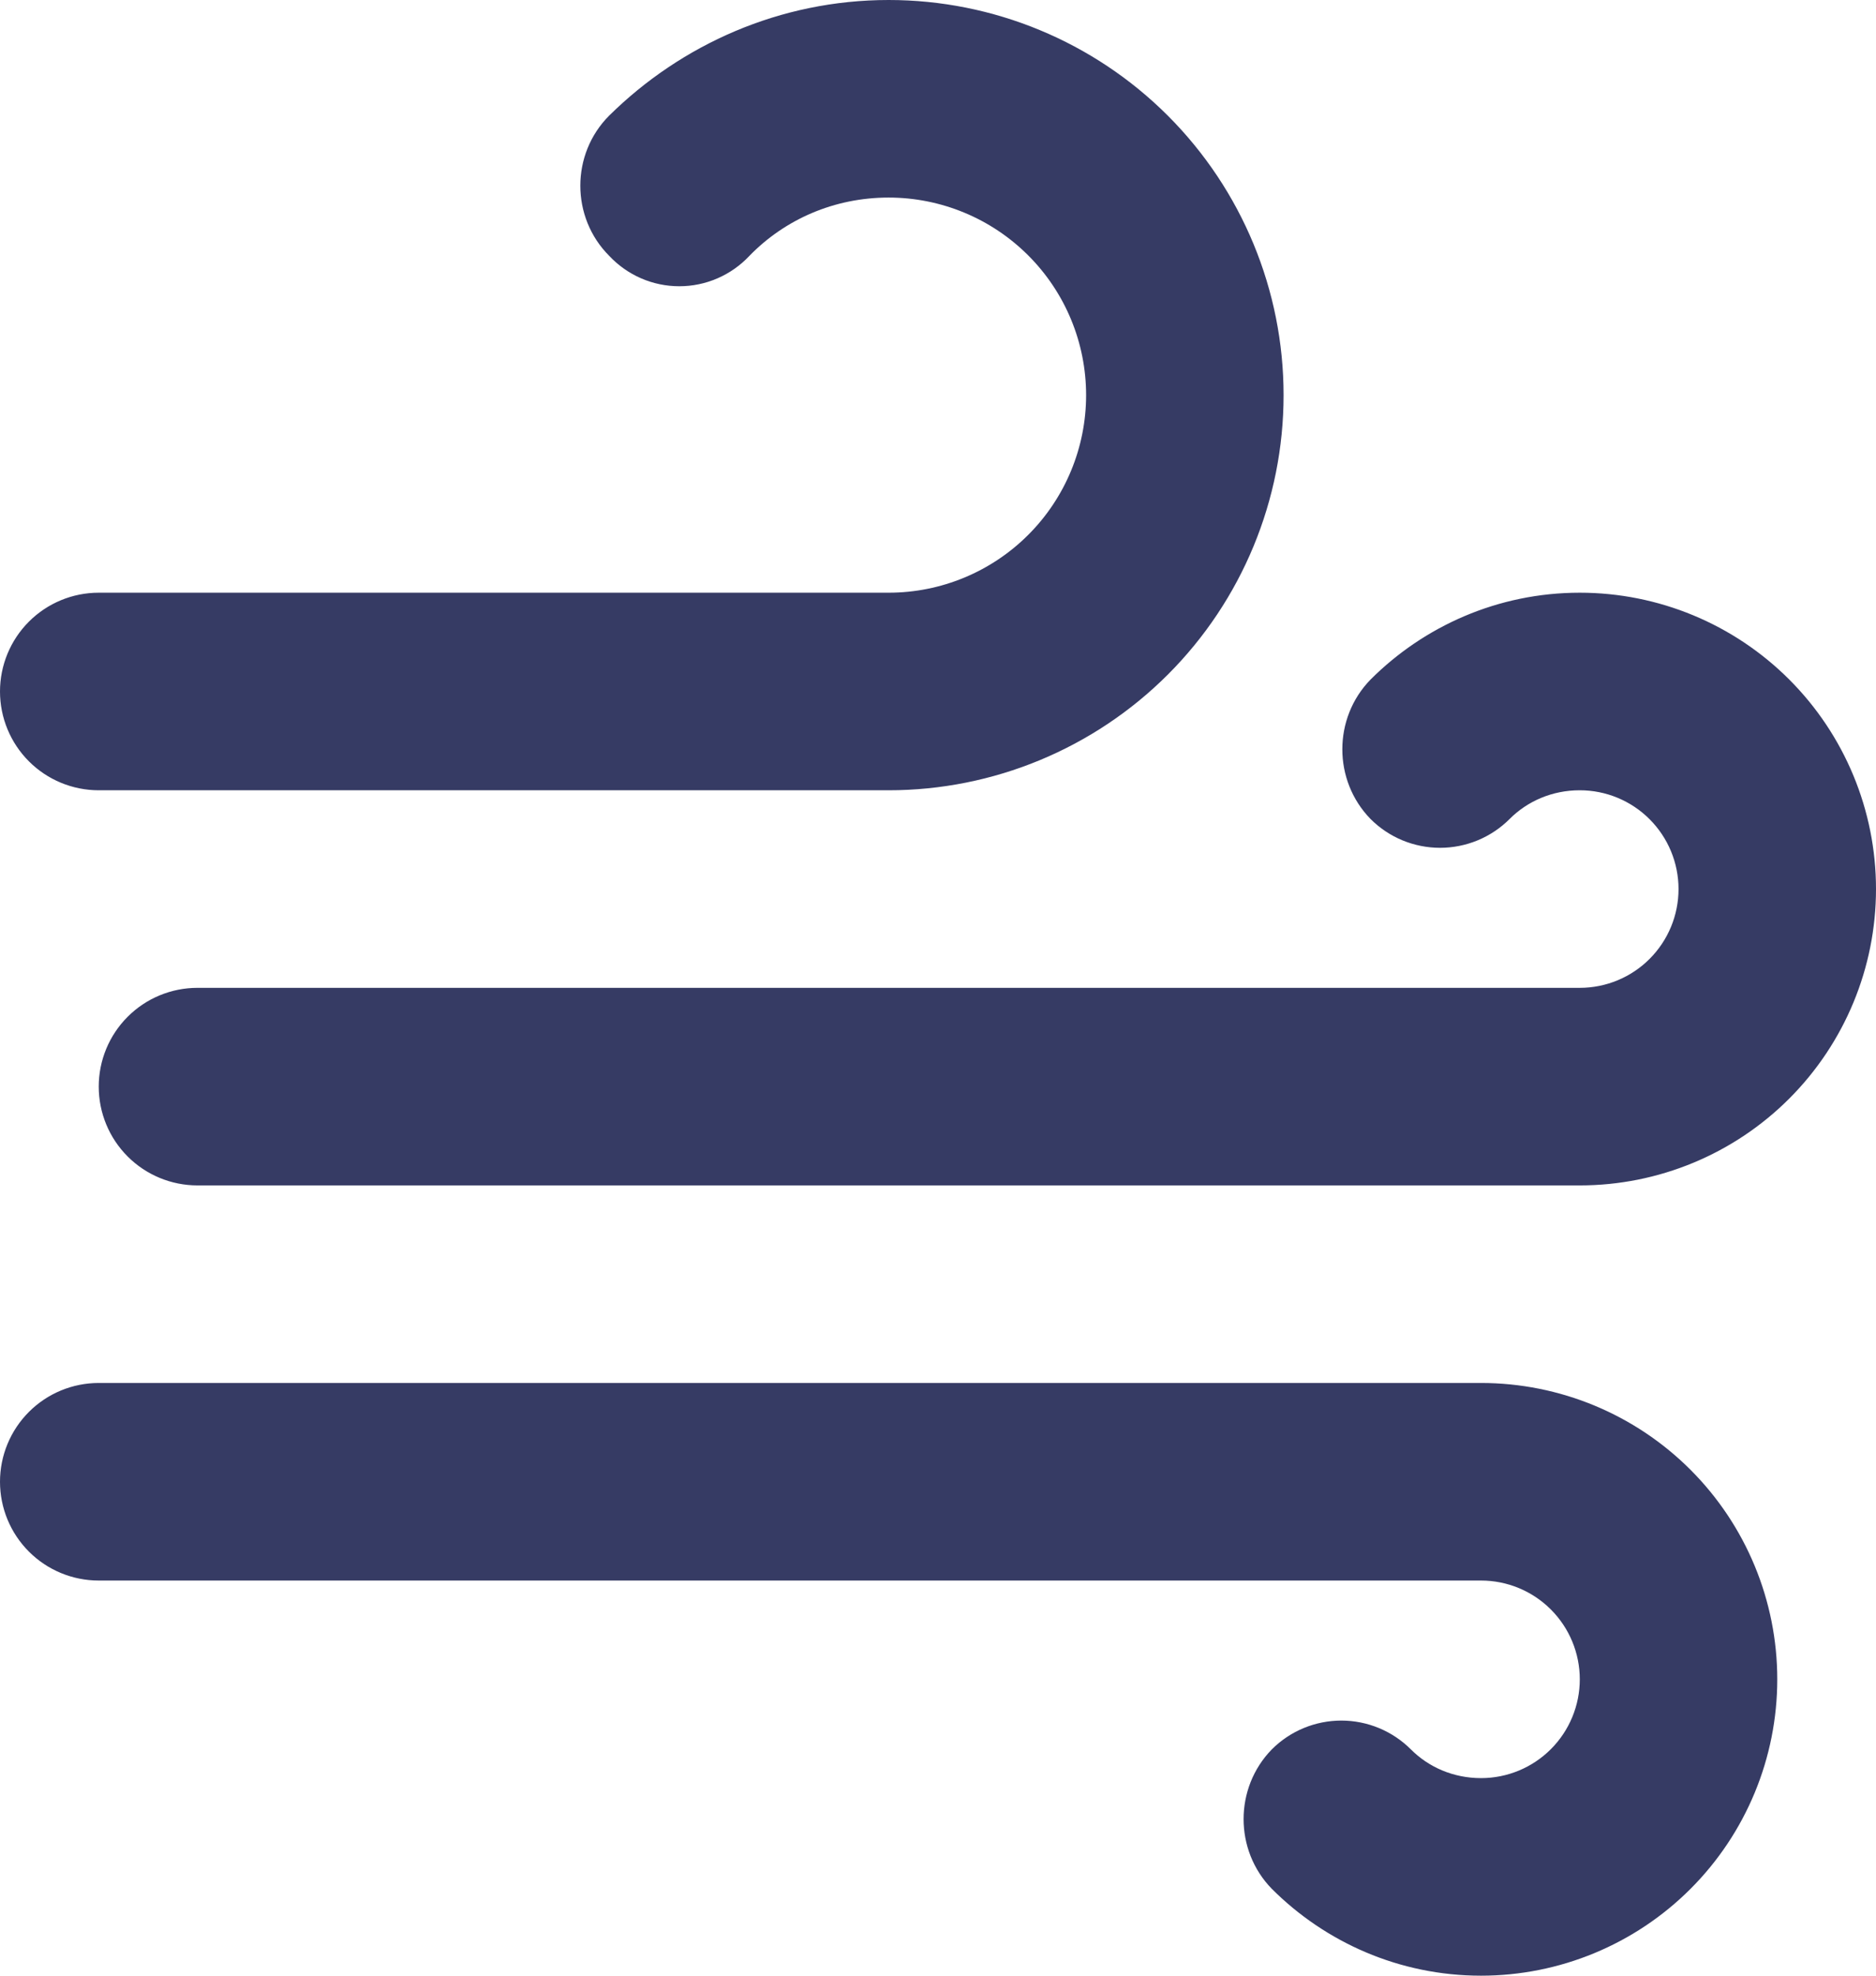 <svg width="76" height="80" viewBox="0 0 76 80" fill="none" xmlns="http://www.w3.org/2000/svg" xmlns:xlink="http://www.w3.org/1999/xlink">
<path d="M4,32C2.939,32 1.921,31.579 1.171,30.828C0.421,30.078 0,29.061 0,28C0,26.939 0.421,25.922 1.171,25.172C1.921,24.421 2.939,24 4,24L36,24C38.121,24 40.156,23.157 41.656,21.657C43.157,20.157 44,18.122 44,16C44,13.878 43.157,11.843 41.656,10.343C40.156,8.843 38.121,8 36,8C33.8,8 31.8,8.88 30.36,10.36C29.996,10.748 29.556,11.058 29.067,11.27C28.579,11.482 28.052,11.591 27.52,11.591C26.987,11.591 26.46,11.482 25.972,11.27C25.483,11.058 25.044,10.748 24.68,10.36C23.12,8.8 23.12,6.24 24.68,4.68C27.6,1.8 31.6,0 36,0C40.243,0 44.313,1.686 47.313,4.686C50.314,7.687 52,11.757 52,16C52,20.243 50.314,24.313 47.313,27.314C44.313,30.314 40.243,32 36,32L4,32ZM64,40C65.06,40 66.078,39.579 66.828,38.828C67.578,38.078 68,37.061 68,36C68,34.939 67.578,33.922 66.828,33.172C66.078,32.421 65.06,32 64,32C62.88,32 61.88,32.44 61.16,33.16C60.79,33.531 60.35,33.825 59.866,34.026C59.382,34.226 58.863,34.33 58.34,34.33C57.816,34.33 57.297,34.226 56.813,34.026C56.329,33.825 55.89,33.531 55.52,33.16C54,31.6 54,29.08 55.52,27.52C57.68,25.36 60.68,24 64,24C67.182,24 70.234,25.264 72.485,27.515C74.735,29.765 76,32.817 76,36C76,39.183 74.735,42.235 72.485,44.485C70.234,46.736 67.182,48 64,48L8,48C6.939,48 5.921,47.579 5.171,46.828C4.421,46.078 4,45.061 4,44C4,42.939 4.421,41.922 5.171,41.172C5.921,40.421 6.939,40 8,40L64,40ZM60,64L4,64C2.939,64 1.921,63.579 1.171,62.828C0.421,62.078 0,61.061 0,60C0,58.939 0.421,57.922 1.171,57.172C1.921,56.421 2.939,56 4,56L60,56C63.182,56 66.234,57.264 68.485,59.515C70.735,61.765 72,64.817 72,68C72,71.183 70.735,74.235 68.485,76.485C66.234,78.736 63.182,80 60,80C56.68,80 53.68,78.64 51.52,76.48C50,74.92 50,72.4 51.52,70.84C51.89,70.469 52.329,70.175 52.813,69.974C53.297,69.774 53.816,69.67 54.34,69.67C54.863,69.67 55.382,69.774 55.866,69.974C56.35,70.175 56.79,70.469 57.16,70.84C57.88,71.56 58.88,72 60,72C61.06,72 62.078,71.579 62.828,70.828C63.578,70.078 64,69.061 64,68C64,66.939 63.578,65.922 62.828,65.172C62.078,64.421 61.06,64 60,64Z" fill="#363B64"/>
</svg>
